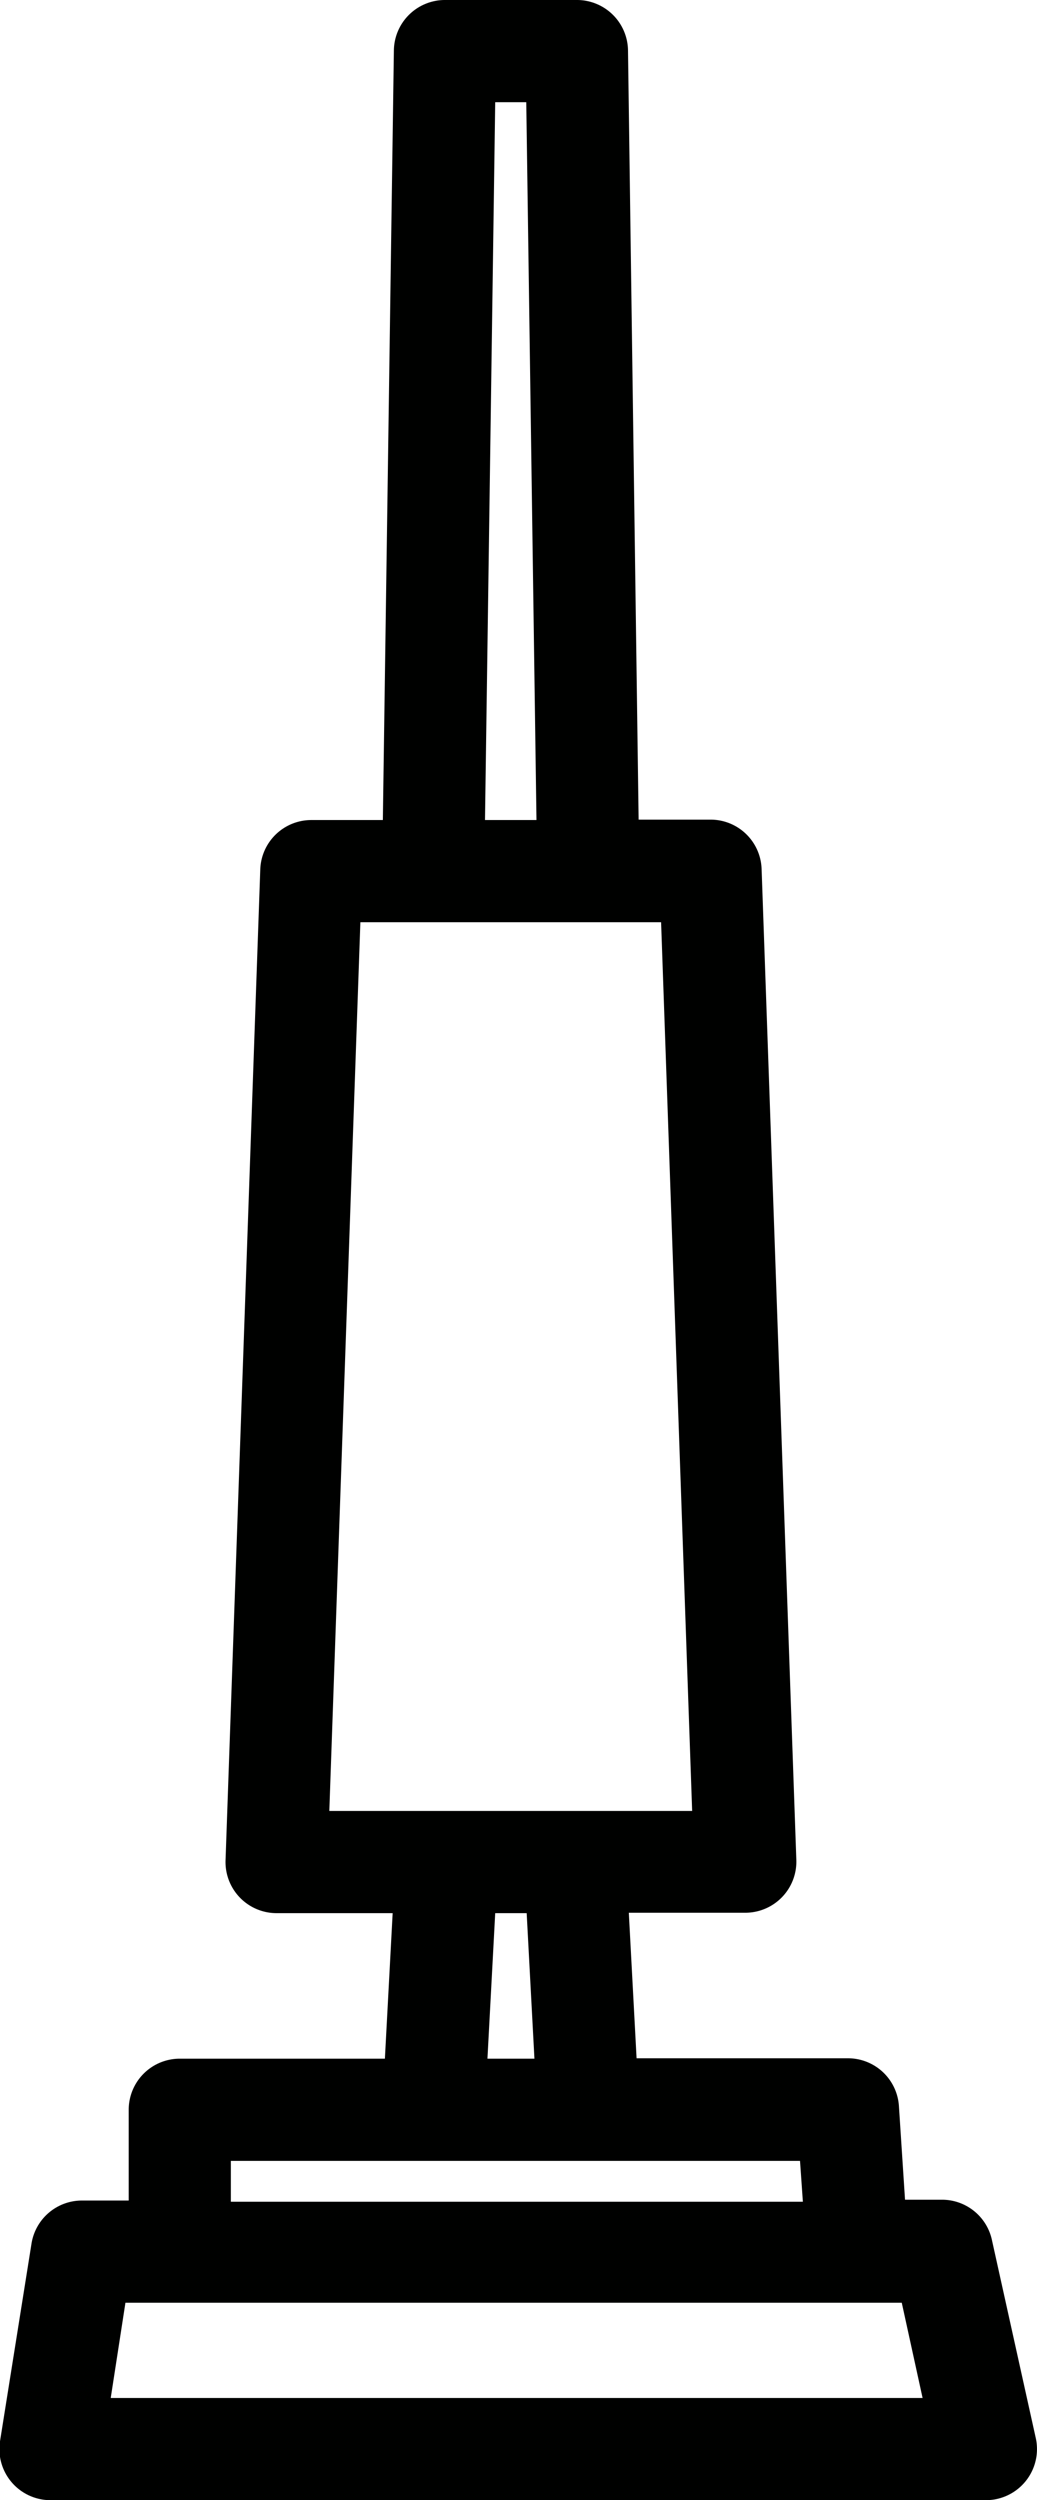 <svg id="67b82fe3-bae1-40b3-95d5-e21cc0418384" data-name="Layer 1" xmlns="http://www.w3.org/2000/svg" viewBox="0 0 25.38 61.16">
  <title>cleaning-4</title>
  <path d="M25.35,59.64l-1.07-4.83a1.25,1.25,0,0,0-1.22-1h-.91L22,51.51a1.25,1.25,0,0,0-1.25-1.16H15.58l-.19-3.56h2.85a1.25,1.25,0,0,0,1.25-1.29l-.85-24.24a1.25,1.25,0,0,0-1.25-1.21H15.63L15.37,1.23A1.25,1.25,0,0,0,14.12,0H10.89A1.25,1.25,0,0,0,9.64,1.23L9.37,20.06H7.62a1.25,1.25,0,0,0-1.25,1.21L5.52,45.51A1.25,1.25,0,0,0,6.77,46.8H9.61l-.19,3.56h-5A1.25,1.25,0,0,0,3.15,51.6v2.23H2A1.25,1.25,0,0,0,.77,54.89L0,59.72a1.25,1.25,0,0,0,1.24,1.44H24.13a1.25,1.25,0,0,0,1.22-1.52ZM12.12,2.5h.76l.25,17.56H11.87ZM8.82,22.56h7.36l.76,21.74H8.06ZM12.12,46.8h.77l.19,3.56H11.93ZM5.65,52.86H19.58l.07,1h-14Zm-2.94,5.8.36-2.33h19l.51,2.33Z" style="fill: #000100"/>
</svg>
